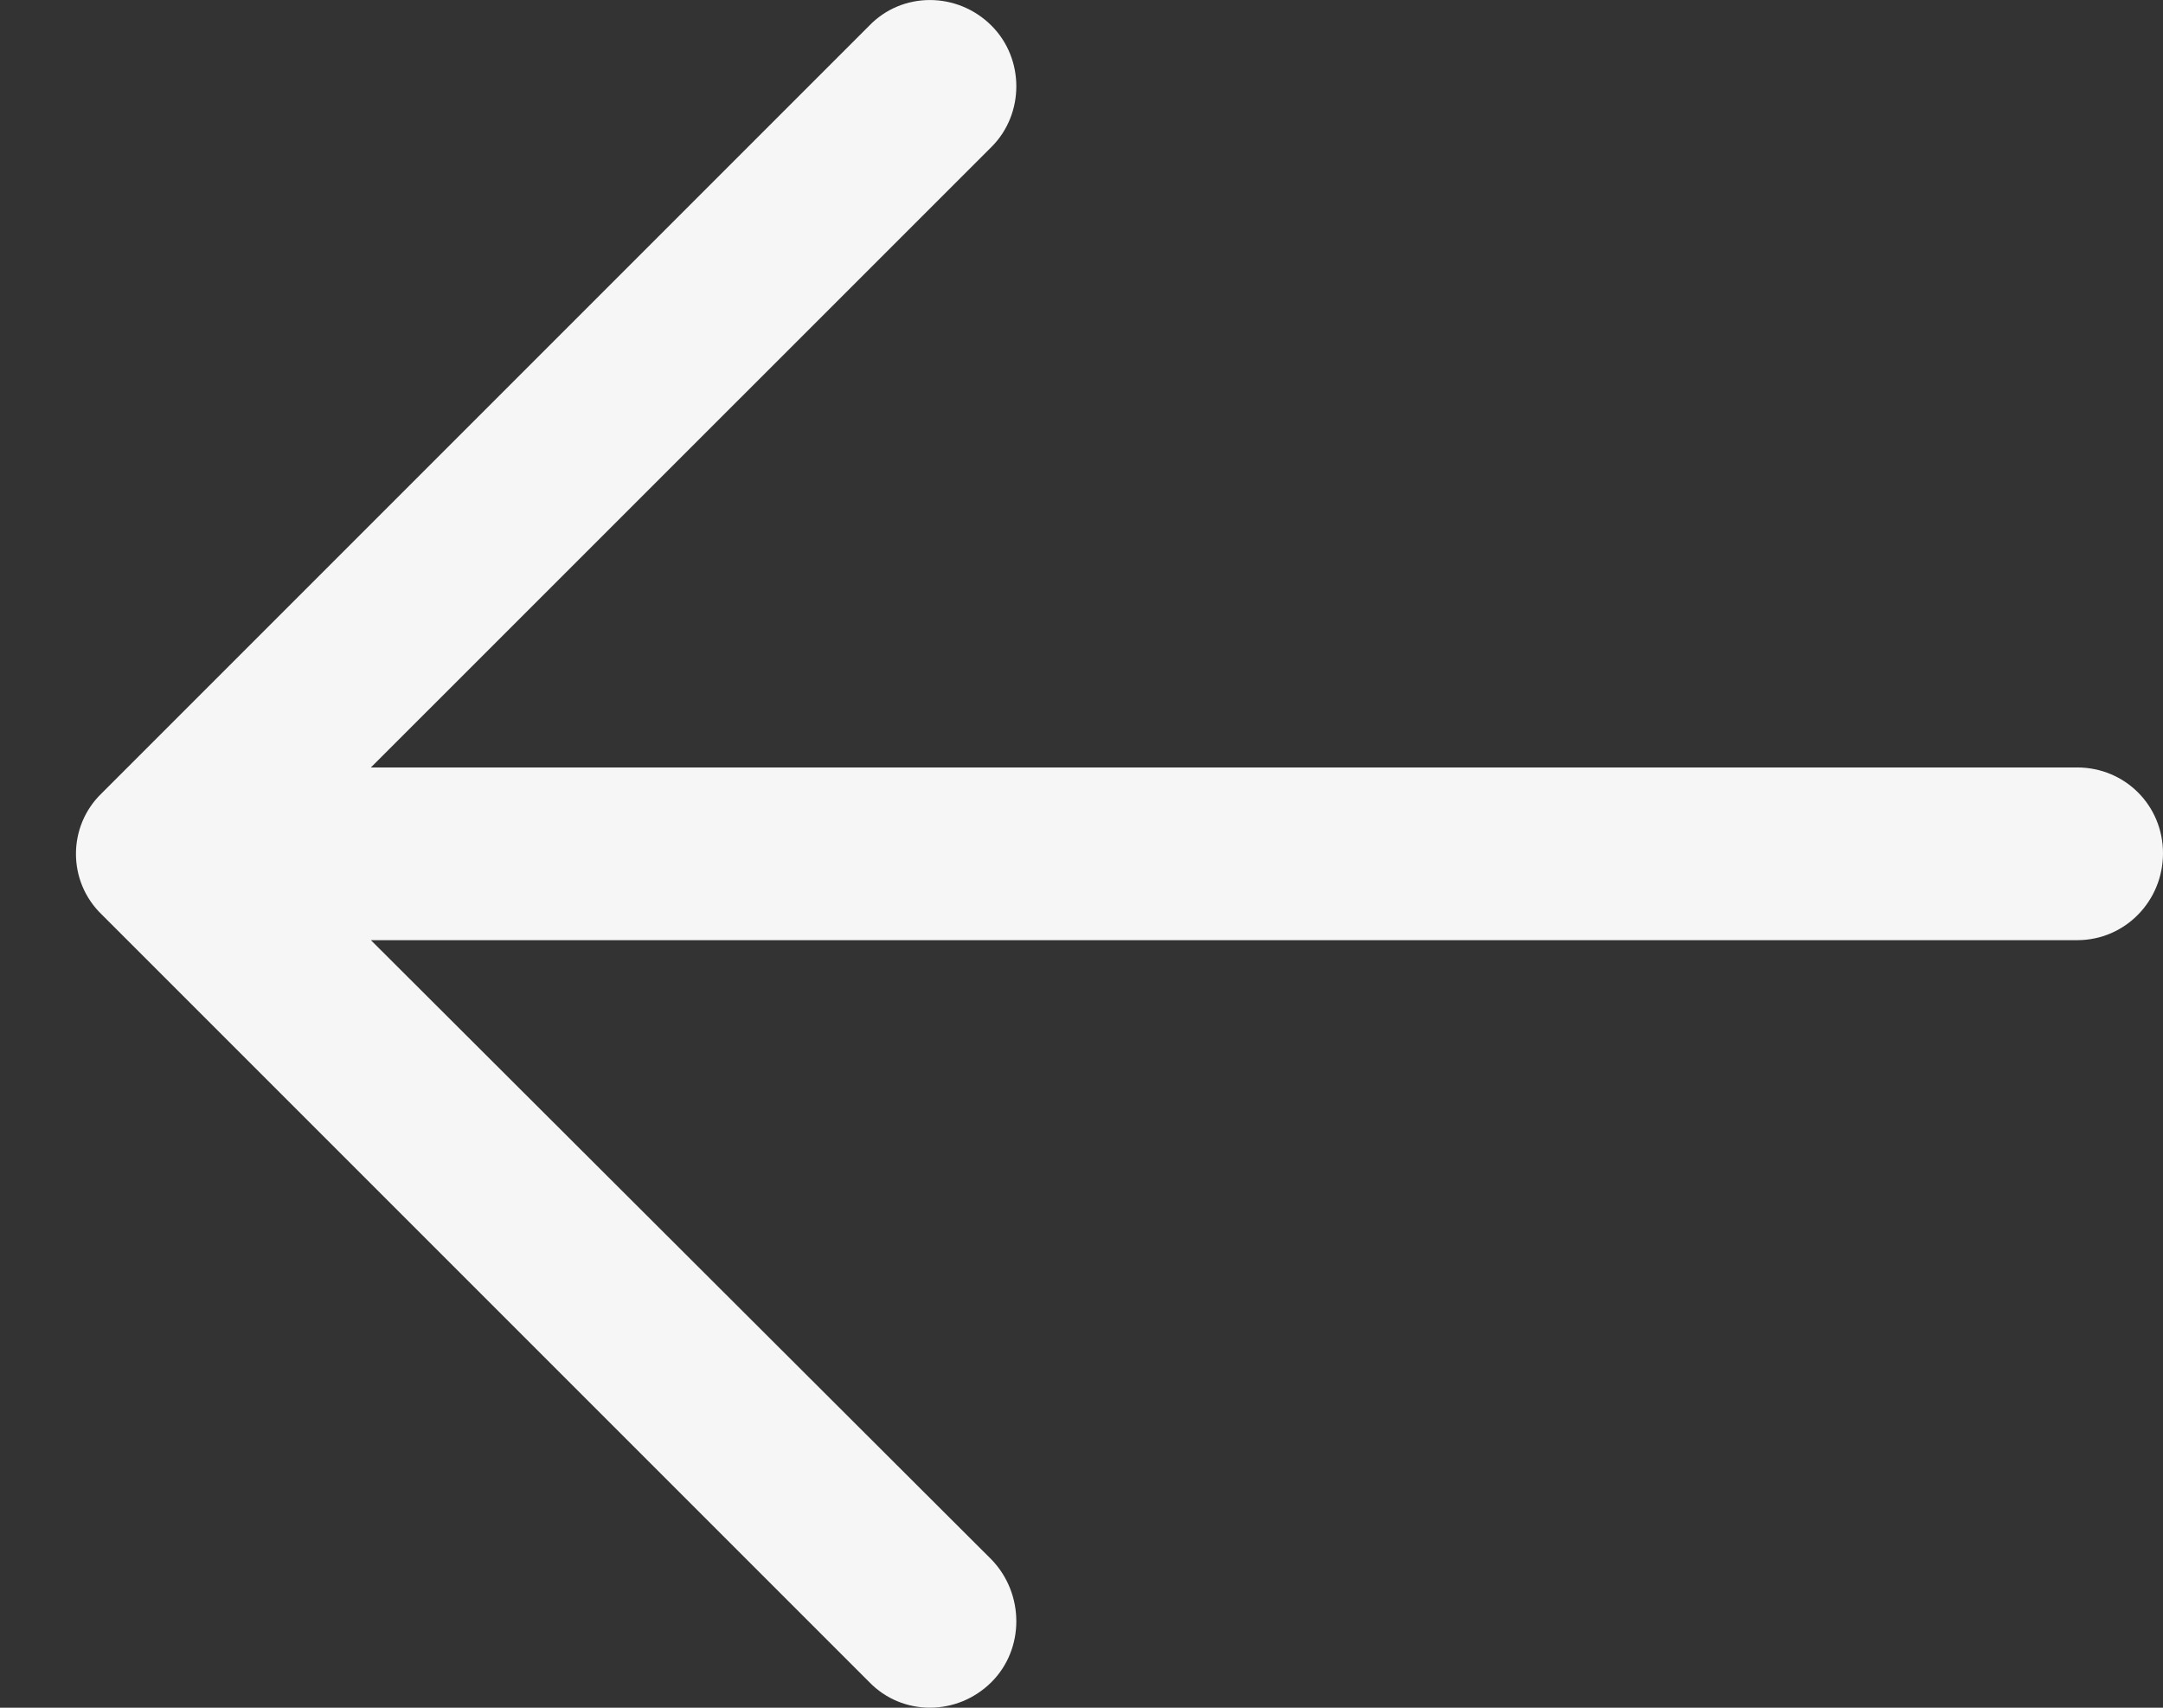 <?xml version="1.0" encoding="UTF-8"?>
<svg width="19px" height="15px" viewBox="0 0 19 15" version="1.1" xmlns="http://www.w3.org/2000/svg" xmlns:xlink="http://www.w3.org/1999/xlink">
    <rect x="0" y="0" width="19" height="15" fill="#333333" stroke="none"/>
    <!-- Generator: Sketch 51.3 (57544) - http://www.bohemiancoding.com/sketch -->
    <title>arrow_white_left</title>
    <desc>Created with Sketch.</desc>
    <defs></defs>
    <g id="Main_page" stroke="none" stroke-width="1" fill="none" fill-rule="evenodd">
        <g id="v6_home_screen" transform="translate(-690, -5375)" fill="#F6F6F6" fill-rule="nonzero">
            <g id="Group-16" transform="translate(0, 4830)">
                <g id="Group-19" transform="translate(670, 522)">
                    <g id="arrow-copy" transform="translate(30, 30) scale(-1, 1) translate(-30, -30) ">
                        <path d="M32.365,23.226 C32.075,22.925 31.591,22.925 31.29,23.226 C31,23.516 31,24 31.29,24.29 L36.742,29.741 L21.753,29.741 C21.333,29.742 21,30.075 21,30.495 C21,30.914 21.333,31.258 21.753,31.258 L36.742,31.258 L31.29,36.699 C31,37 31,37.484 31.29,37.774 C31.591,38.075 32.075,38.075 32.365,37.774 L39.107,31.032 C39.408,30.742 39.408,30.258 39.107,29.968 L32.365,23.226 Z" id="arrow_white_left"></path>
                    </g>
                </g>
            </g>
        </g>
    </g>
</svg>